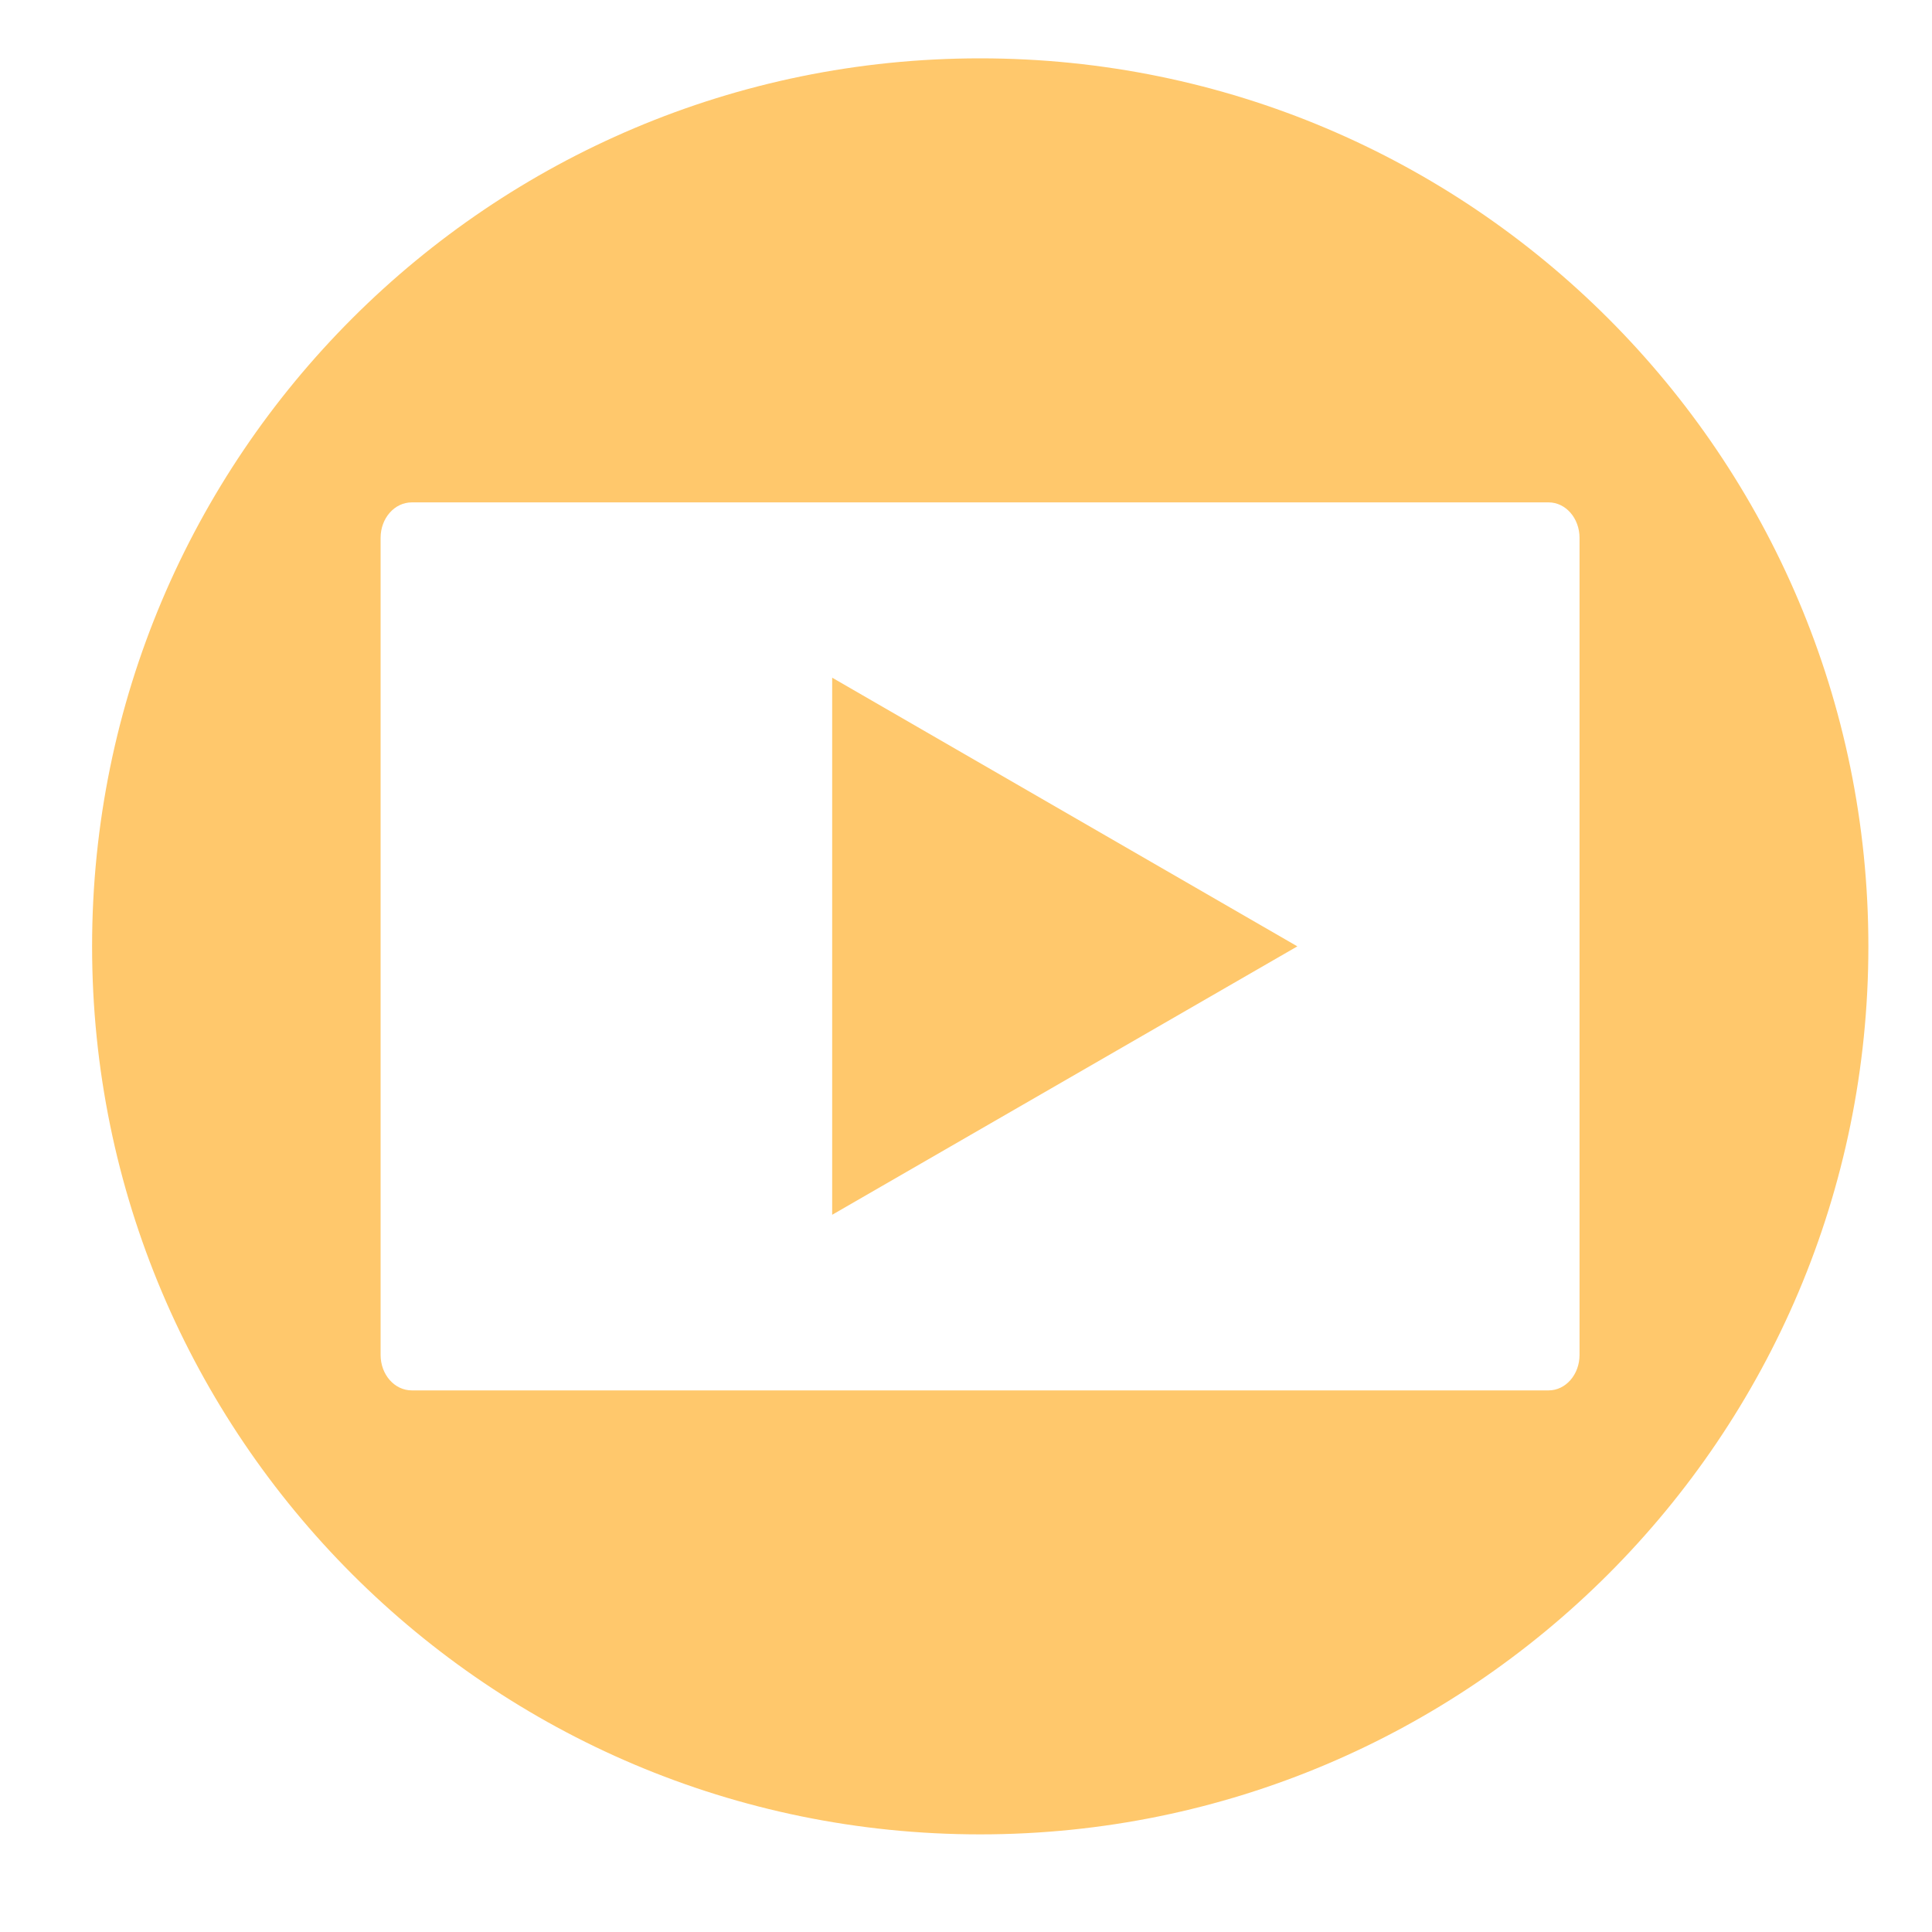 <?xml version="1.0" encoding="UTF-8"?><svg xmlns="http://www.w3.org/2000/svg" xmlns:xlink="http://www.w3.org/1999/xlink" contentScriptType="text/ecmascript" width="30" zoomAndPan="magnify" contentStyleType="text/css" viewBox="0 0 30 30" height="30" preserveAspectRatio="xMidYMid meet" version="1.0"><defs><clipPath id="clip-0"><path d="M 1.43 0.906 L 29.012 0.906 L 29.012 28.484 L 1.43 28.484 Z M 1.43 0.906 " clip-rule="nonzero"/></clipPath></defs><g clip-path="url(#clip-0)"><path fill="rgb(100%, 78.429%, 42.349%)" d="M 6.395 7.801 L 24.047 7.801 C 24.312 7.801 24.527 8.047 24.527 8.352 L 24.527 21.039 C 24.527 21.344 24.312 21.59 24.047 21.59 L 6.395 21.59 C 6.125 21.59 5.91 21.344 5.91 21.039 L 5.91 8.352 C 5.91 8.047 6.125 7.801 6.395 7.801 Z M 15.219 0.906 C 7.605 0.906 1.43 7.078 1.43 14.695 C 1.43 22.309 7.605 28.484 15.219 28.484 C 22.836 28.484 29.012 22.309 29.012 14.695 C 29.012 7.078 22.836 0.906 15.219 0.906 " fill-opacity="1" fill-rule="nonzero"/></g><path fill="rgb(100%, 78.429%, 42.349%)" d="M 20.145 14.695 L 12.922 18.863 L 12.922 10.523 Z M 20.145 14.695 " fill-opacity="1" fill-rule="nonzero"/></svg>